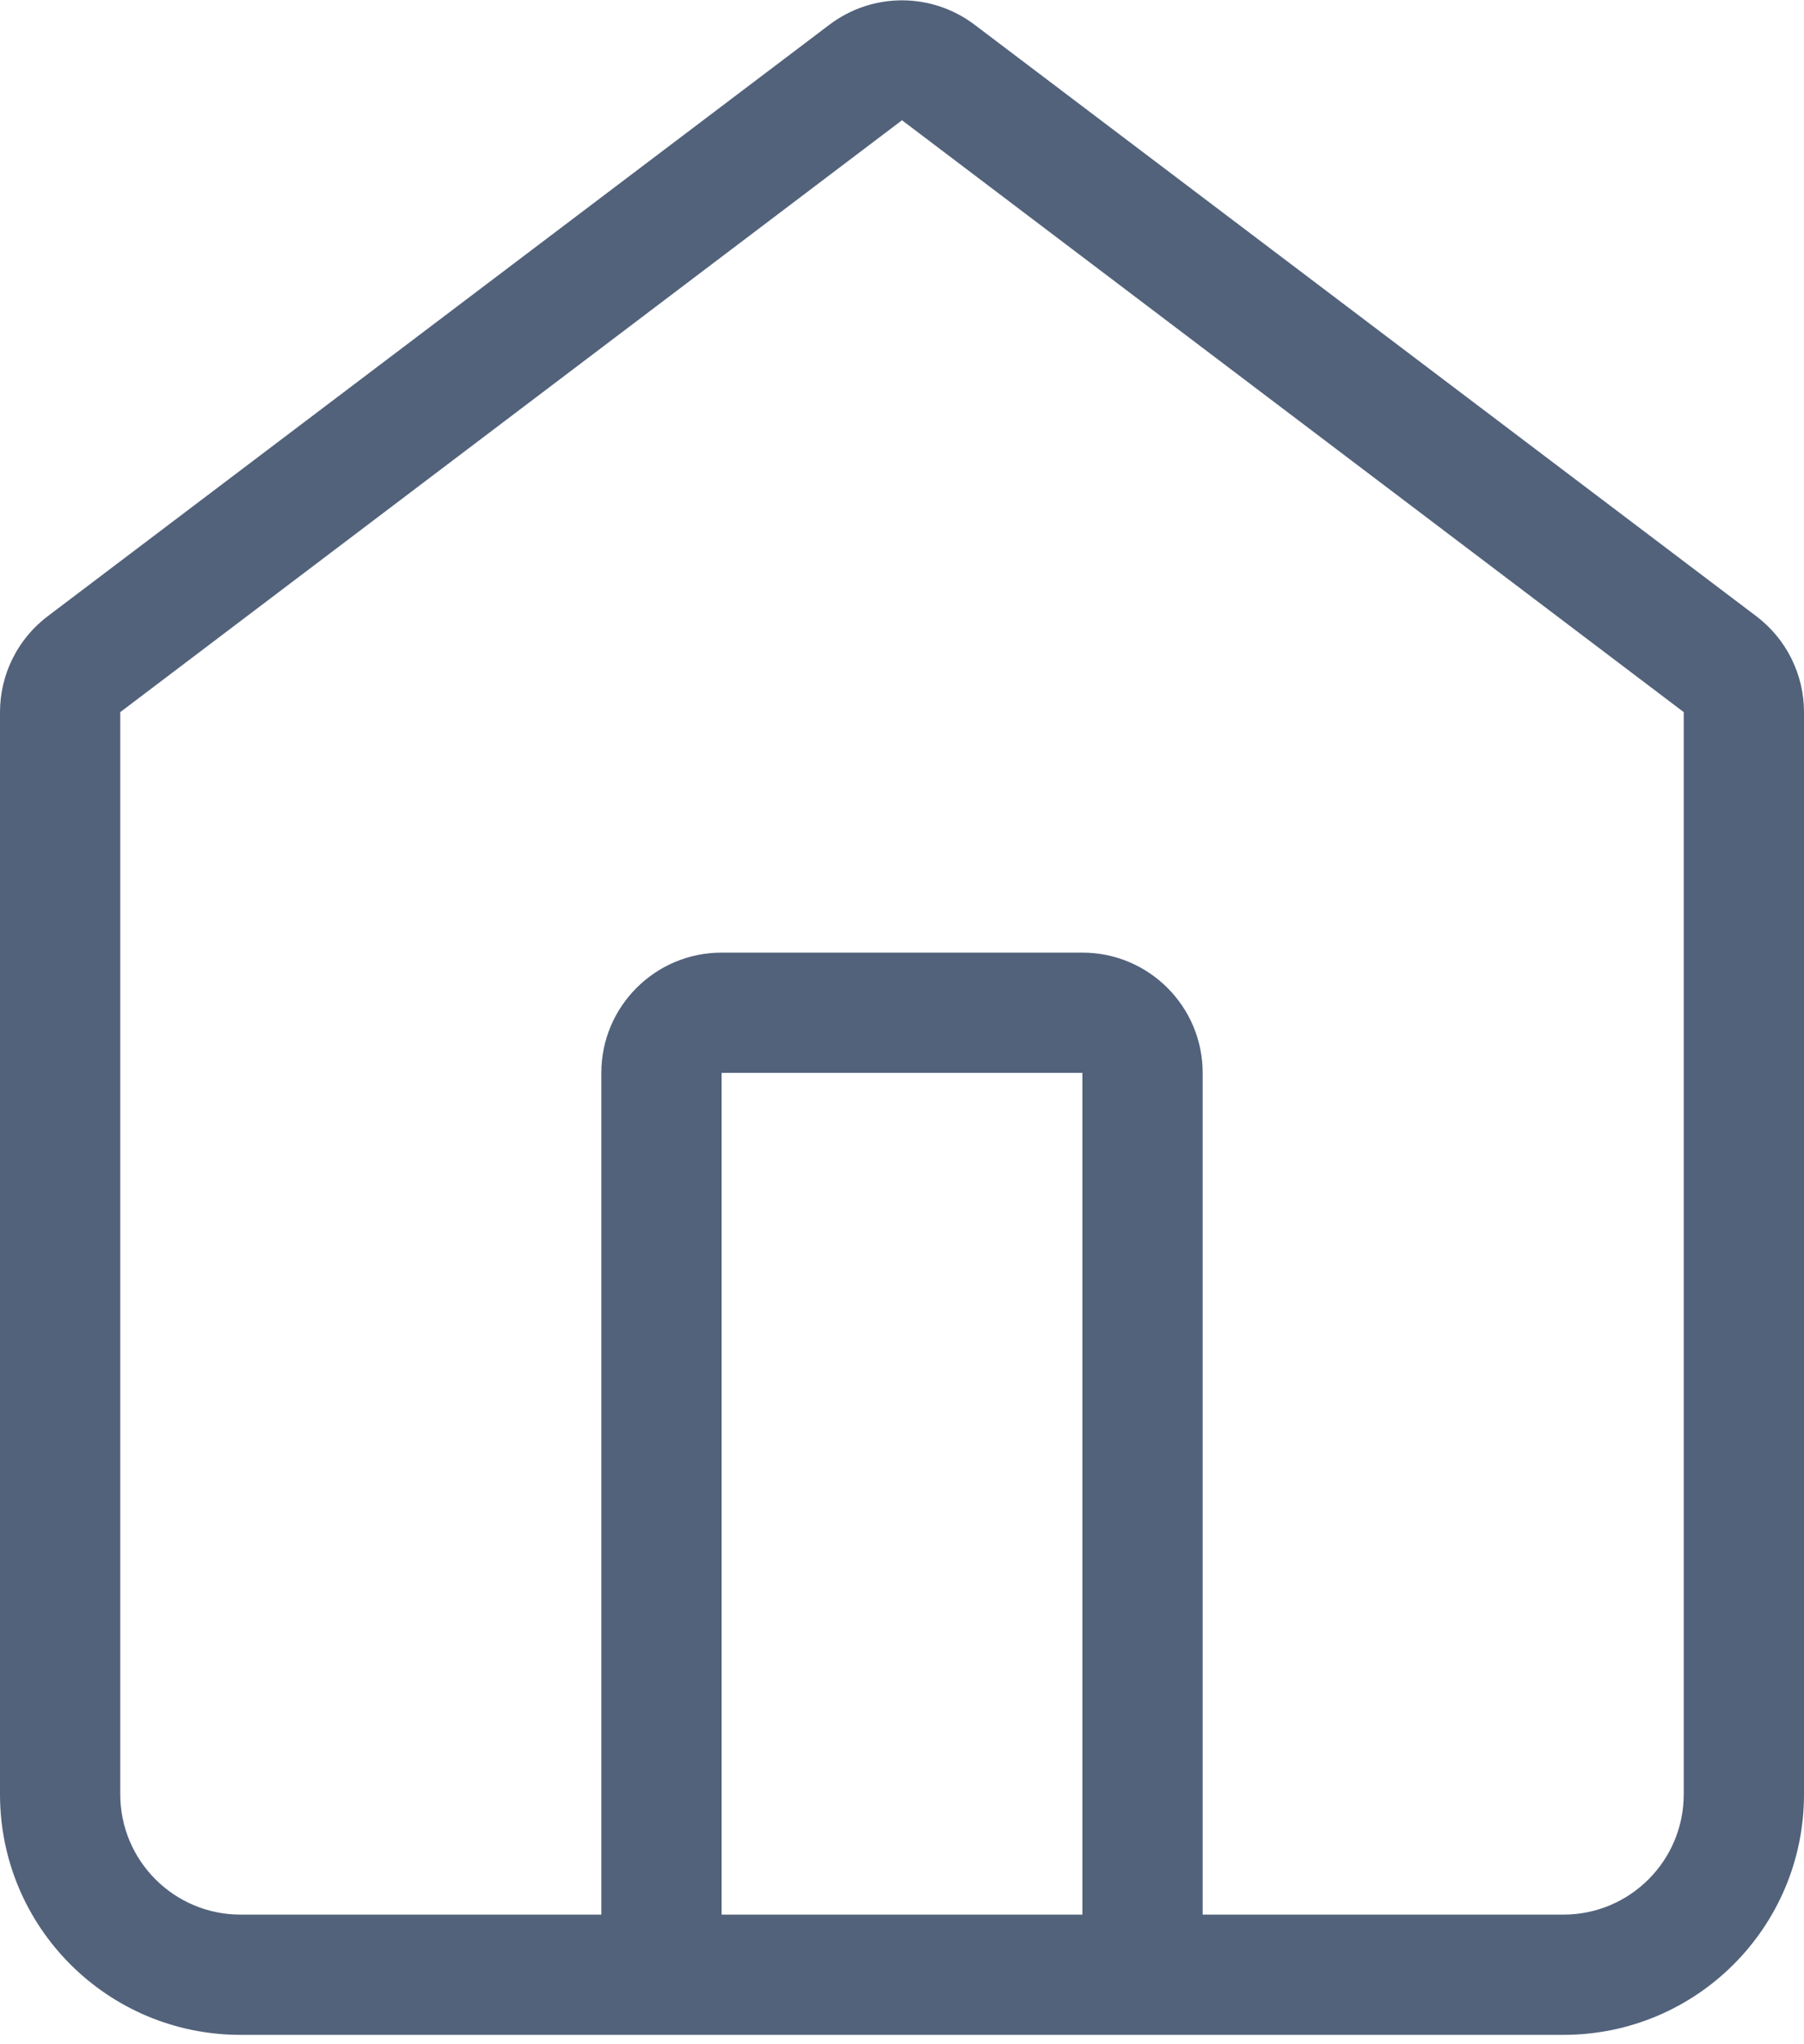 <?xml version="1.0" encoding="UTF-8"?>
<svg width="15px" height="17px" viewBox="0 0 15 17" version="1.1" xmlns="http://www.w3.org/2000/svg" xmlns:xlink="http://www.w3.org/1999/xlink">
    <!-- Generator: sketchtool 60.1 (101010) - https://sketch.com -->
    <title>05202B51-AFE4-46C3-A1ED-DDBC491142A7</title>
    <desc>Created with sketchtool.</desc>
    <g id="Pages" stroke="none" stroke-width="1" fill="none" fill-rule="evenodd">
        <g id="Concepts---All-2---Collapsed-Nav" transform="translate(-31, -111)" fill="#52627B" fill-rule="nonzero">
            <g id="Side-Nav-2" transform="translate(30, 0)">
                <g id="Group-3">
                    <g id="home-icon" transform="translate(1, 111)">
                        <path d="M14.6,5.122 L8.1,0.203 C7.744,-0.064 7.256,-0.064 6.9,0.203 L0.4,5.122 C0.148,5.311 0,5.607 0,5.922 L0,14.922 C0,16.027 0.895,16.922 2,16.922 L13,16.922 C14.105,16.922 15,16.027 15,14.922 L15,5.922 C15,5.607 14.852,5.311 14.6,5.122 Z M6,15.922 L6,8.922 L9,8.922 L9,15.922 L6,15.922 Z M14,14.922 C14,15.474 13.552,15.922 13,15.922 L10,15.922 L10,8.922 C10,8.37 9.552,7.922 9,7.922 L6,7.922 C5.448,7.922 5,8.37 5,8.922 L5,15.922 L2,15.922 C1.448,15.922 1,15.474 1,14.922 L1,5.922 L7.5,1 L14,5.922 L14,14.922 Z" id="Shape"></path>
                    </g>
                </g>
            </g>
        </g>
    </g>
</svg>
